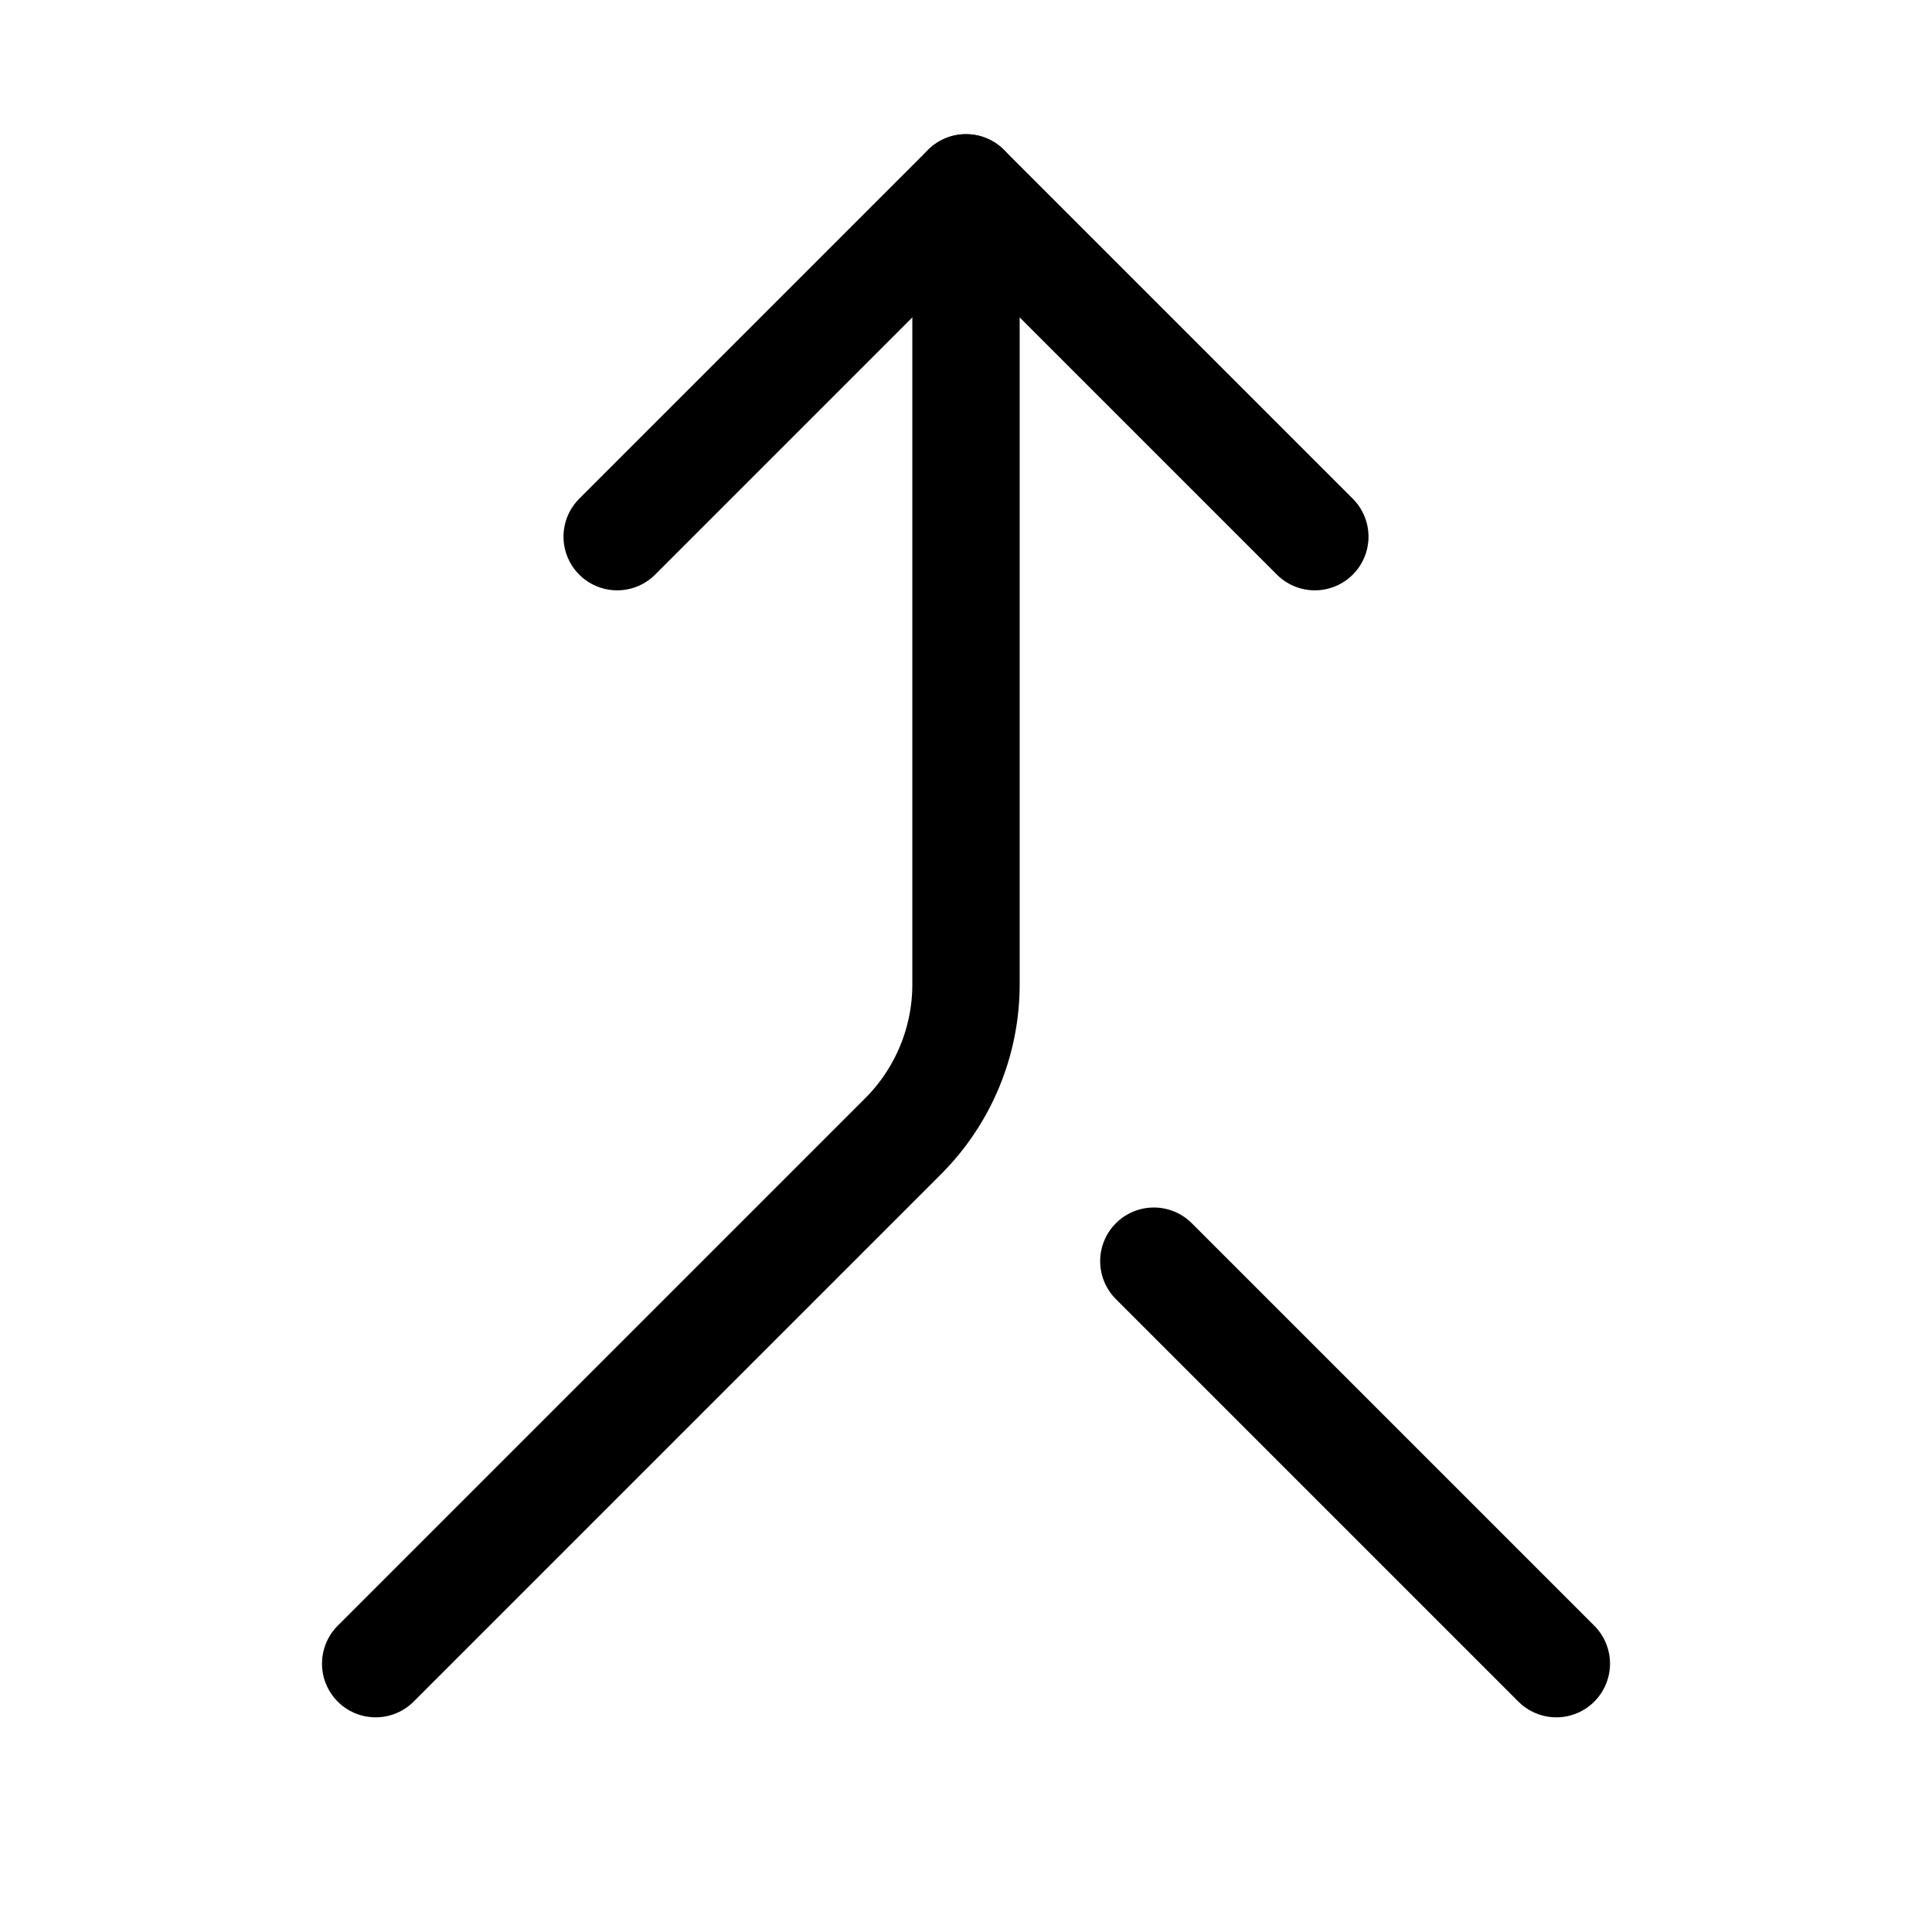 <svg xmlns="http://www.w3.org/2000/svg" height="18" width="18" viewBox="0 0 18 18"><title>merge 3</title><g fill="none" stroke="currentColor" class="nc-icon-wrapper"><line x1="10.75" y1="11.75" x2="14.5" y2="15.5" stroke-linecap="round" stroke-linejoin="round" stroke="currentColor"></line><polyline points="12.25 5 9 1.75 5.75 5" stroke-linecap="round" stroke-linejoin="round"></polyline><path d="M9,1.75v7.422c0,.53-.211,1.039-.586,1.414L3.5,15.5" stroke-linecap="round" stroke-linejoin="round"></path></g></svg>